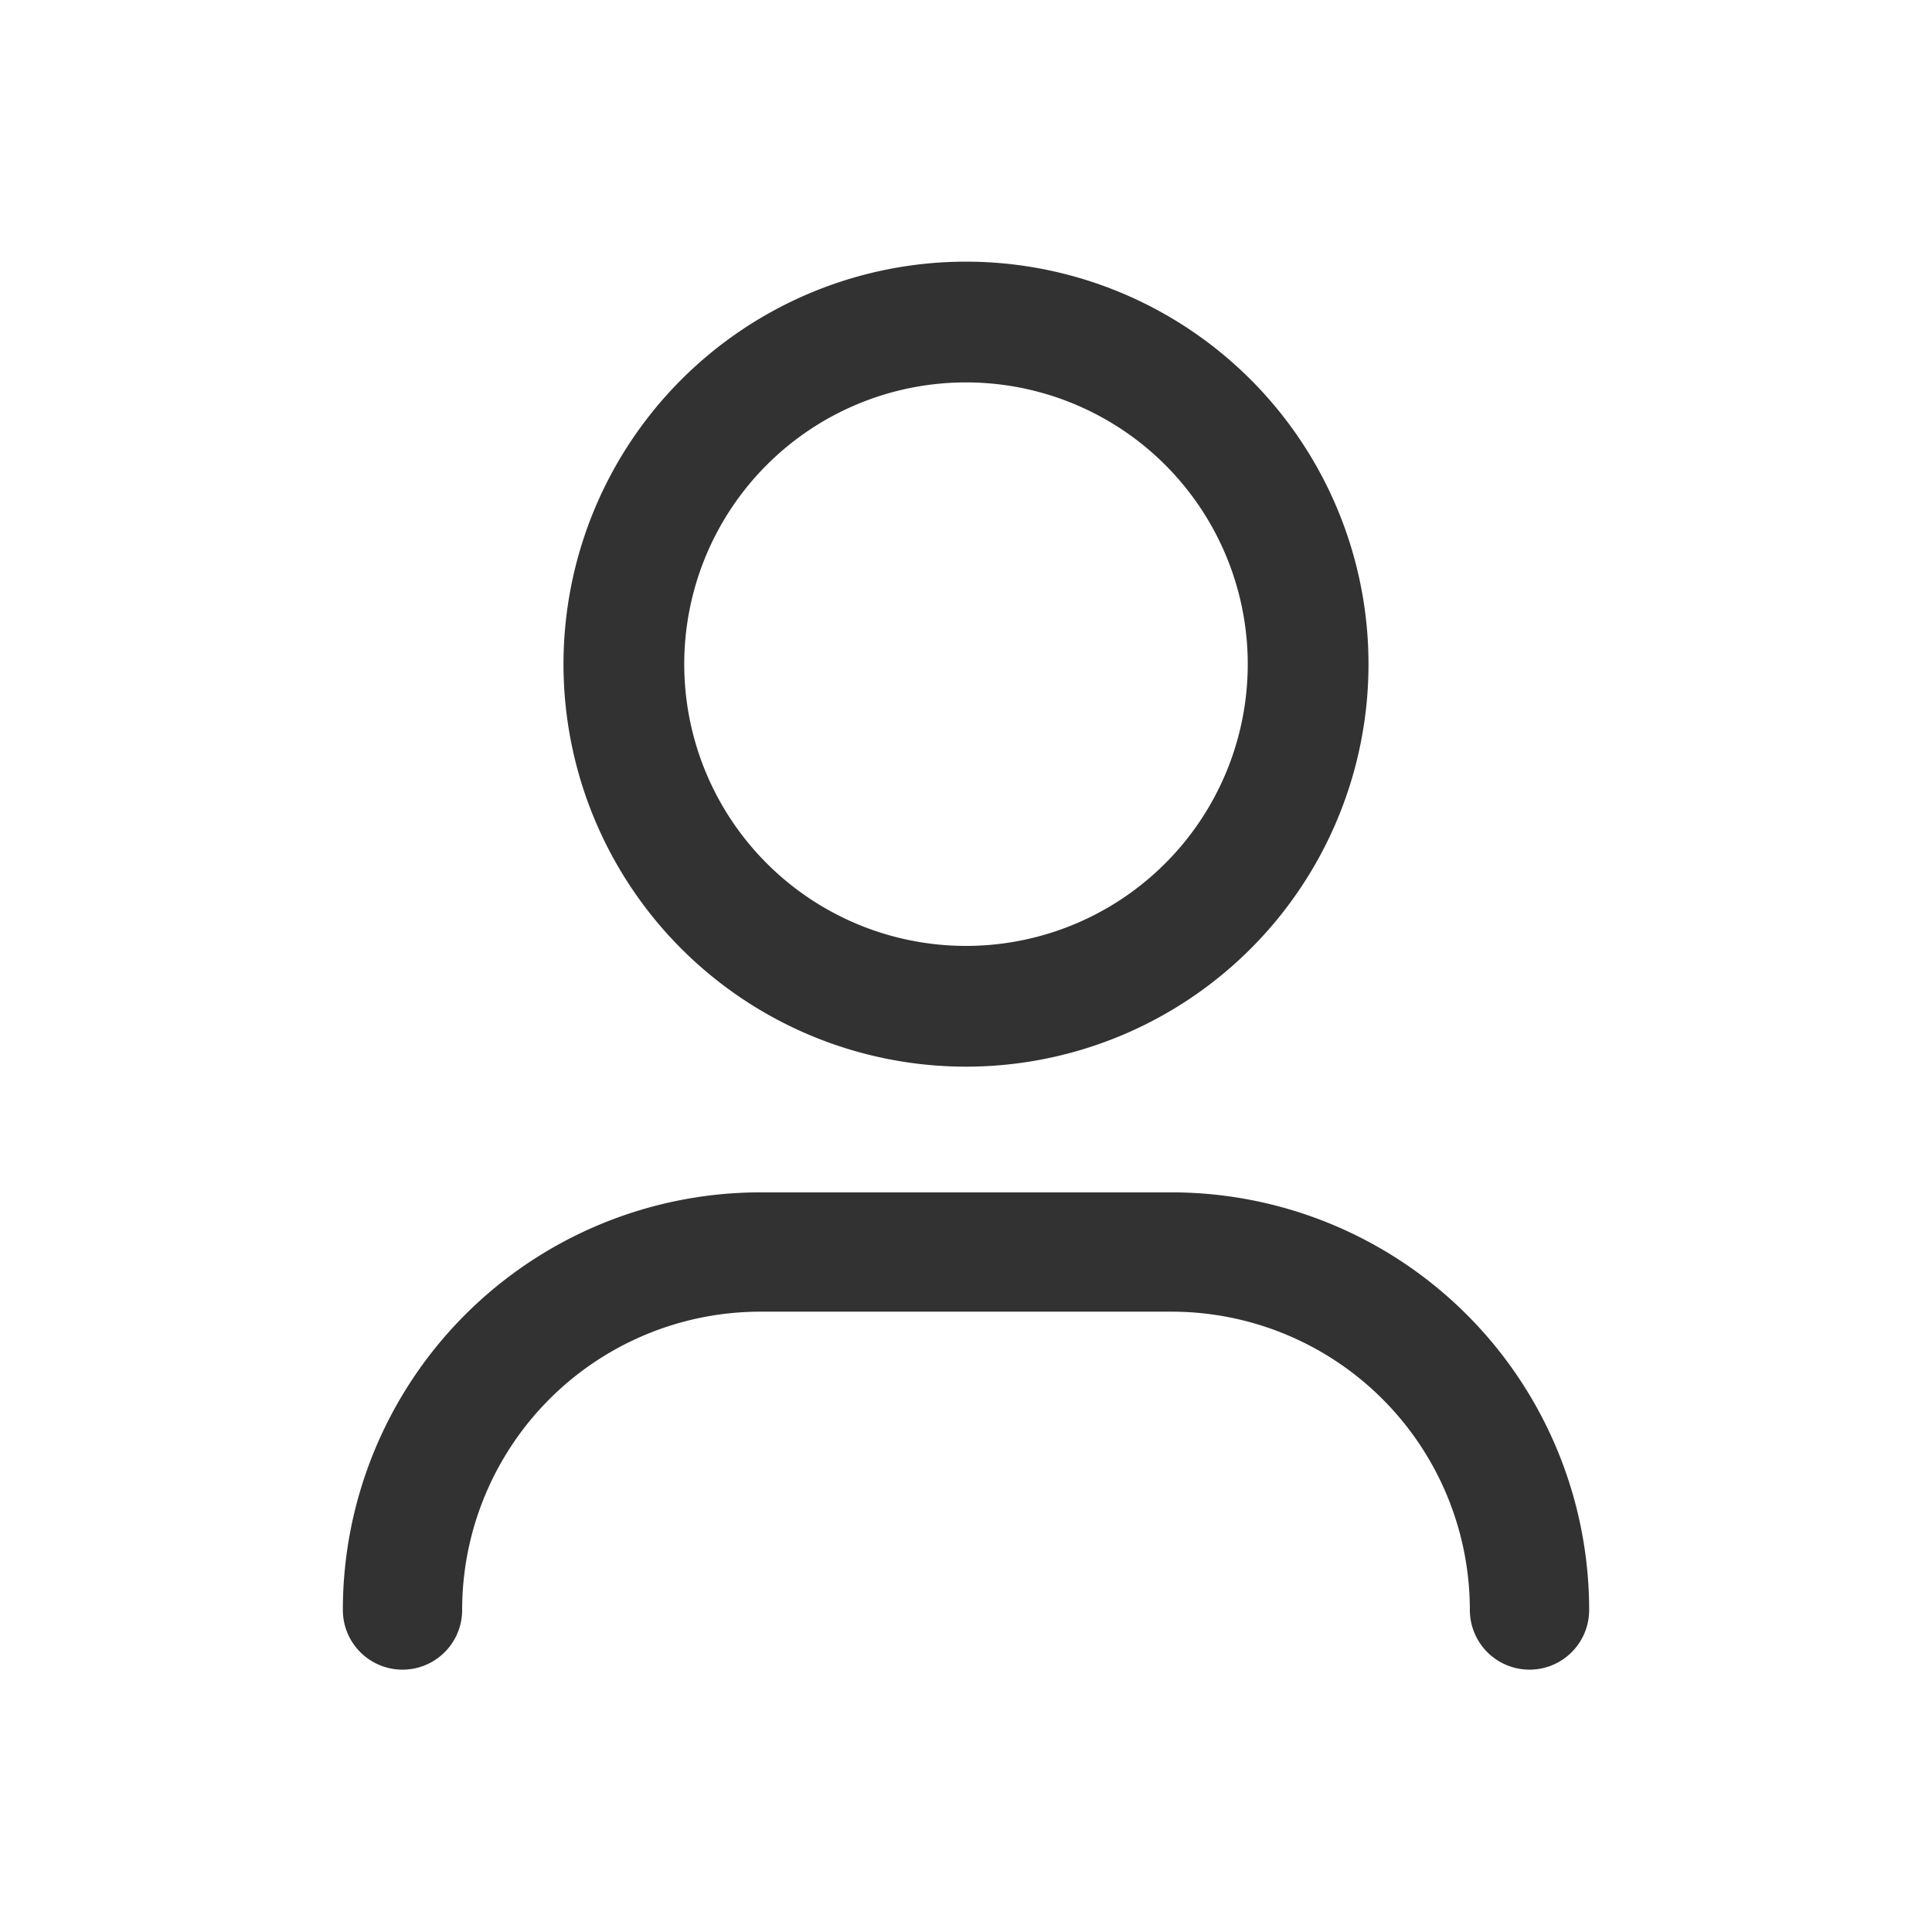 <svg id="User_Profile.9" data-name="User, Profile.9" xmlns="http://www.w3.org/2000/svg" width="24" height="24" viewBox="0 0 24 24">
  <g id="Group_69614" data-name="Group 69614">
    <path id="Path_74870" data-name="Path 74870" d="M5,20H5a4.447,4.447,0,0,1,4.447-4.447h5.106A4.447,4.447,0,0,1,19,20h0" fill="none" stroke="#323232" stroke-linecap="round" stroke-linejoin="round" stroke-width="1.482"/>
    <path id="Path_74871" data-name="Path 74871" d="M15.005,5.245a4.25,4.25,0,1,1-6.01,0,4.25,4.25,0,0,1,6.01,0" fill="none" stroke="#323232" stroke-linecap="round" stroke-linejoin="round" stroke-width="1.5"/>
  </g>
  <path id="Path_74872" data-name="Path 74872" d="M0,0H24V24H0Z" fill="none"/>
</svg>
